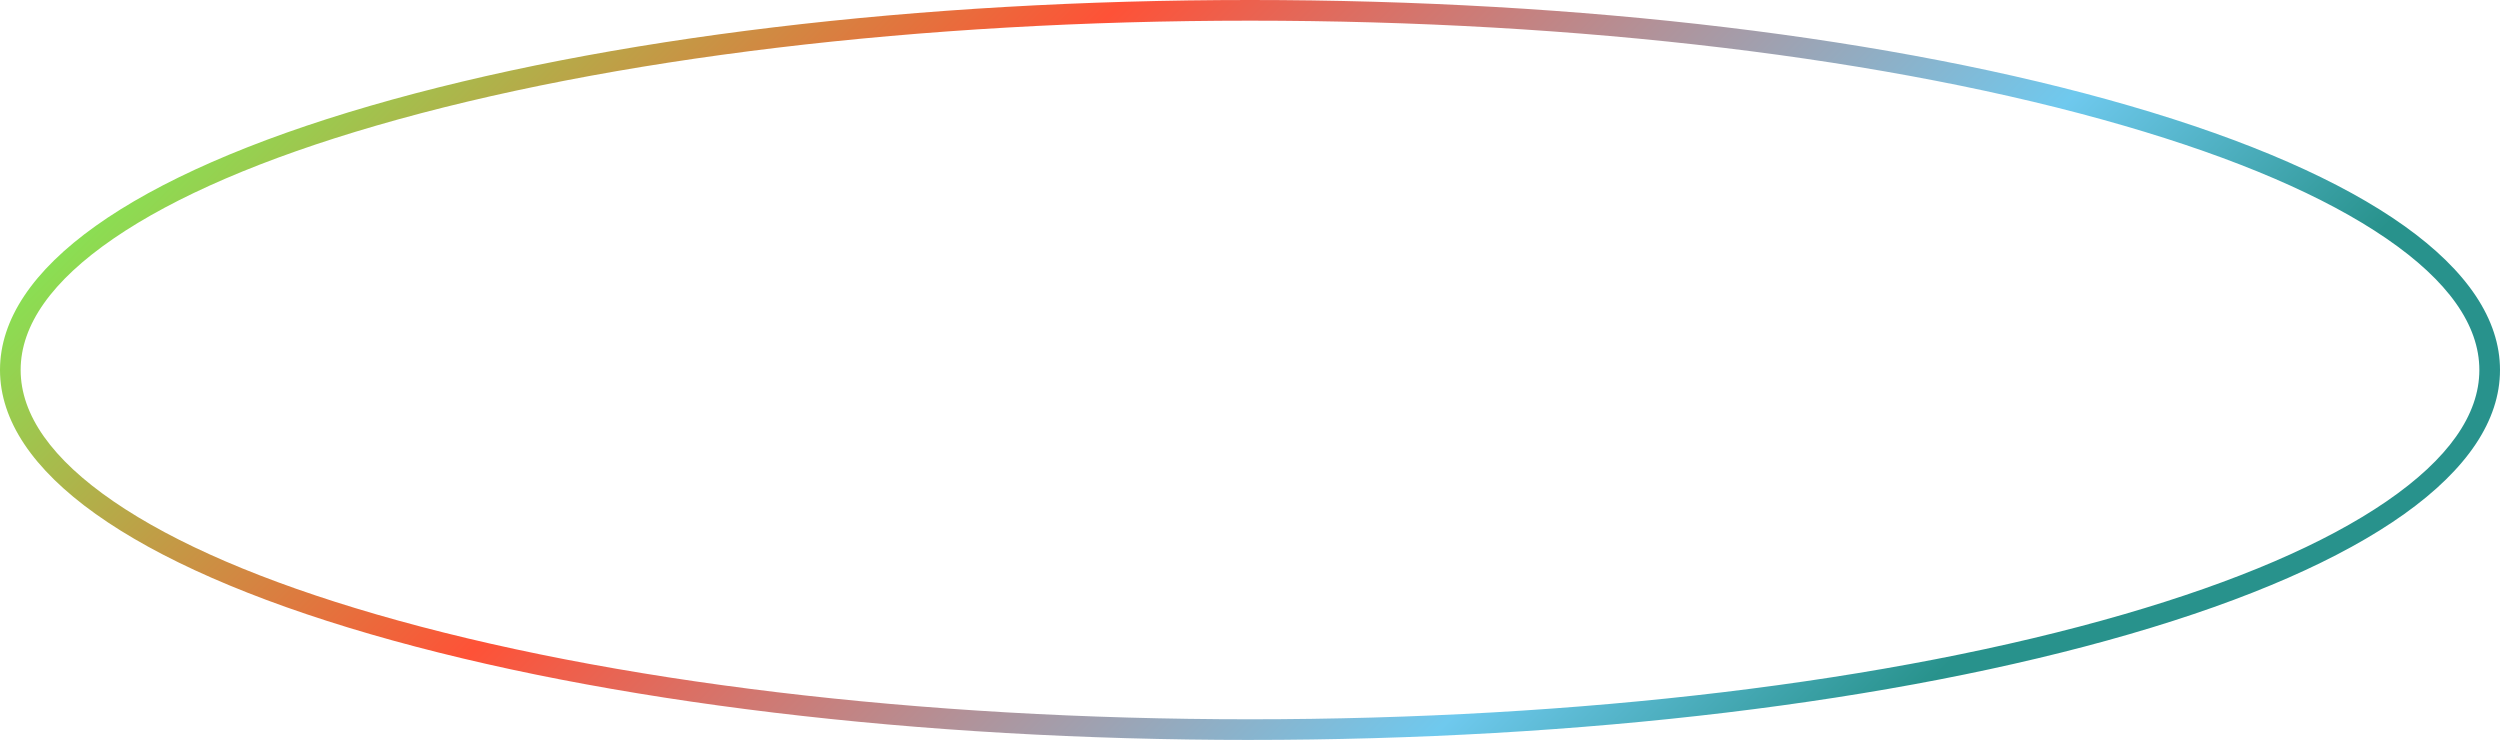 <svg id="_Слой_2" xmlns="http://www.w3.org/2000/svg" width="1080" height="319.65" xmlns:xlink="http://www.w3.org/1999/xlink" viewBox="0 0 1080 319.65"><defs><linearGradient id="_Новый_образец_градиентной_за_12" x1="258.01" y1="-122.17" x2="821.99" y2="441.82" gradientUnits="userSpaceOnUse"><stop offset="0" stop-color="#8adf53"/><stop offset=".31" stop-color="#fe5237"/><stop offset=".71" stop-color="#6fc9ee"/><stop offset=".88" stop-color="#28928c"/></linearGradient></defs><g id="Contour17_000000"><g id="Contour17_000000-2"><path d="M540 319.65c-143.46.0-278.38-16.22-379.93-45.68C56.85 244.02.0 203.48.0 159.82S56.85 75.63 160.07 45.68C261.62 16.22 396.54.0 540 0s278.38 16.22 379.92 45.68c103.23 29.95 160.08 70.48 160.08 114.14s-56.85 84.2-160.08 114.14c-101.54 29.46-236.47 45.68-379.92 45.68zm0-310.72c-142.64.0-276.68 16.1-377.44 45.33-48.73 14.14-86.91 30.55-113.49 48.78-26.64 18.27-40.15 37.38-40.15 56.79s13.51 38.52 40.15 56.79c26.58 18.23 64.76 34.64 113.49 48.78 100.76 29.23 234.8 45.33 377.44 45.33s276.68-16.1 377.44-45.33c48.73-14.14 86.91-30.55 113.49-48.78 26.64-18.27 40.15-37.38 40.15-56.79s-13.51-38.52-40.15-56.79c-26.58-18.23-64.76-34.64-113.49-48.78-100.76-29.23-234.8-45.33-377.44-45.33z" fill="url(#_Новый_образец_градиентной_за_12)"/></g></g></svg>